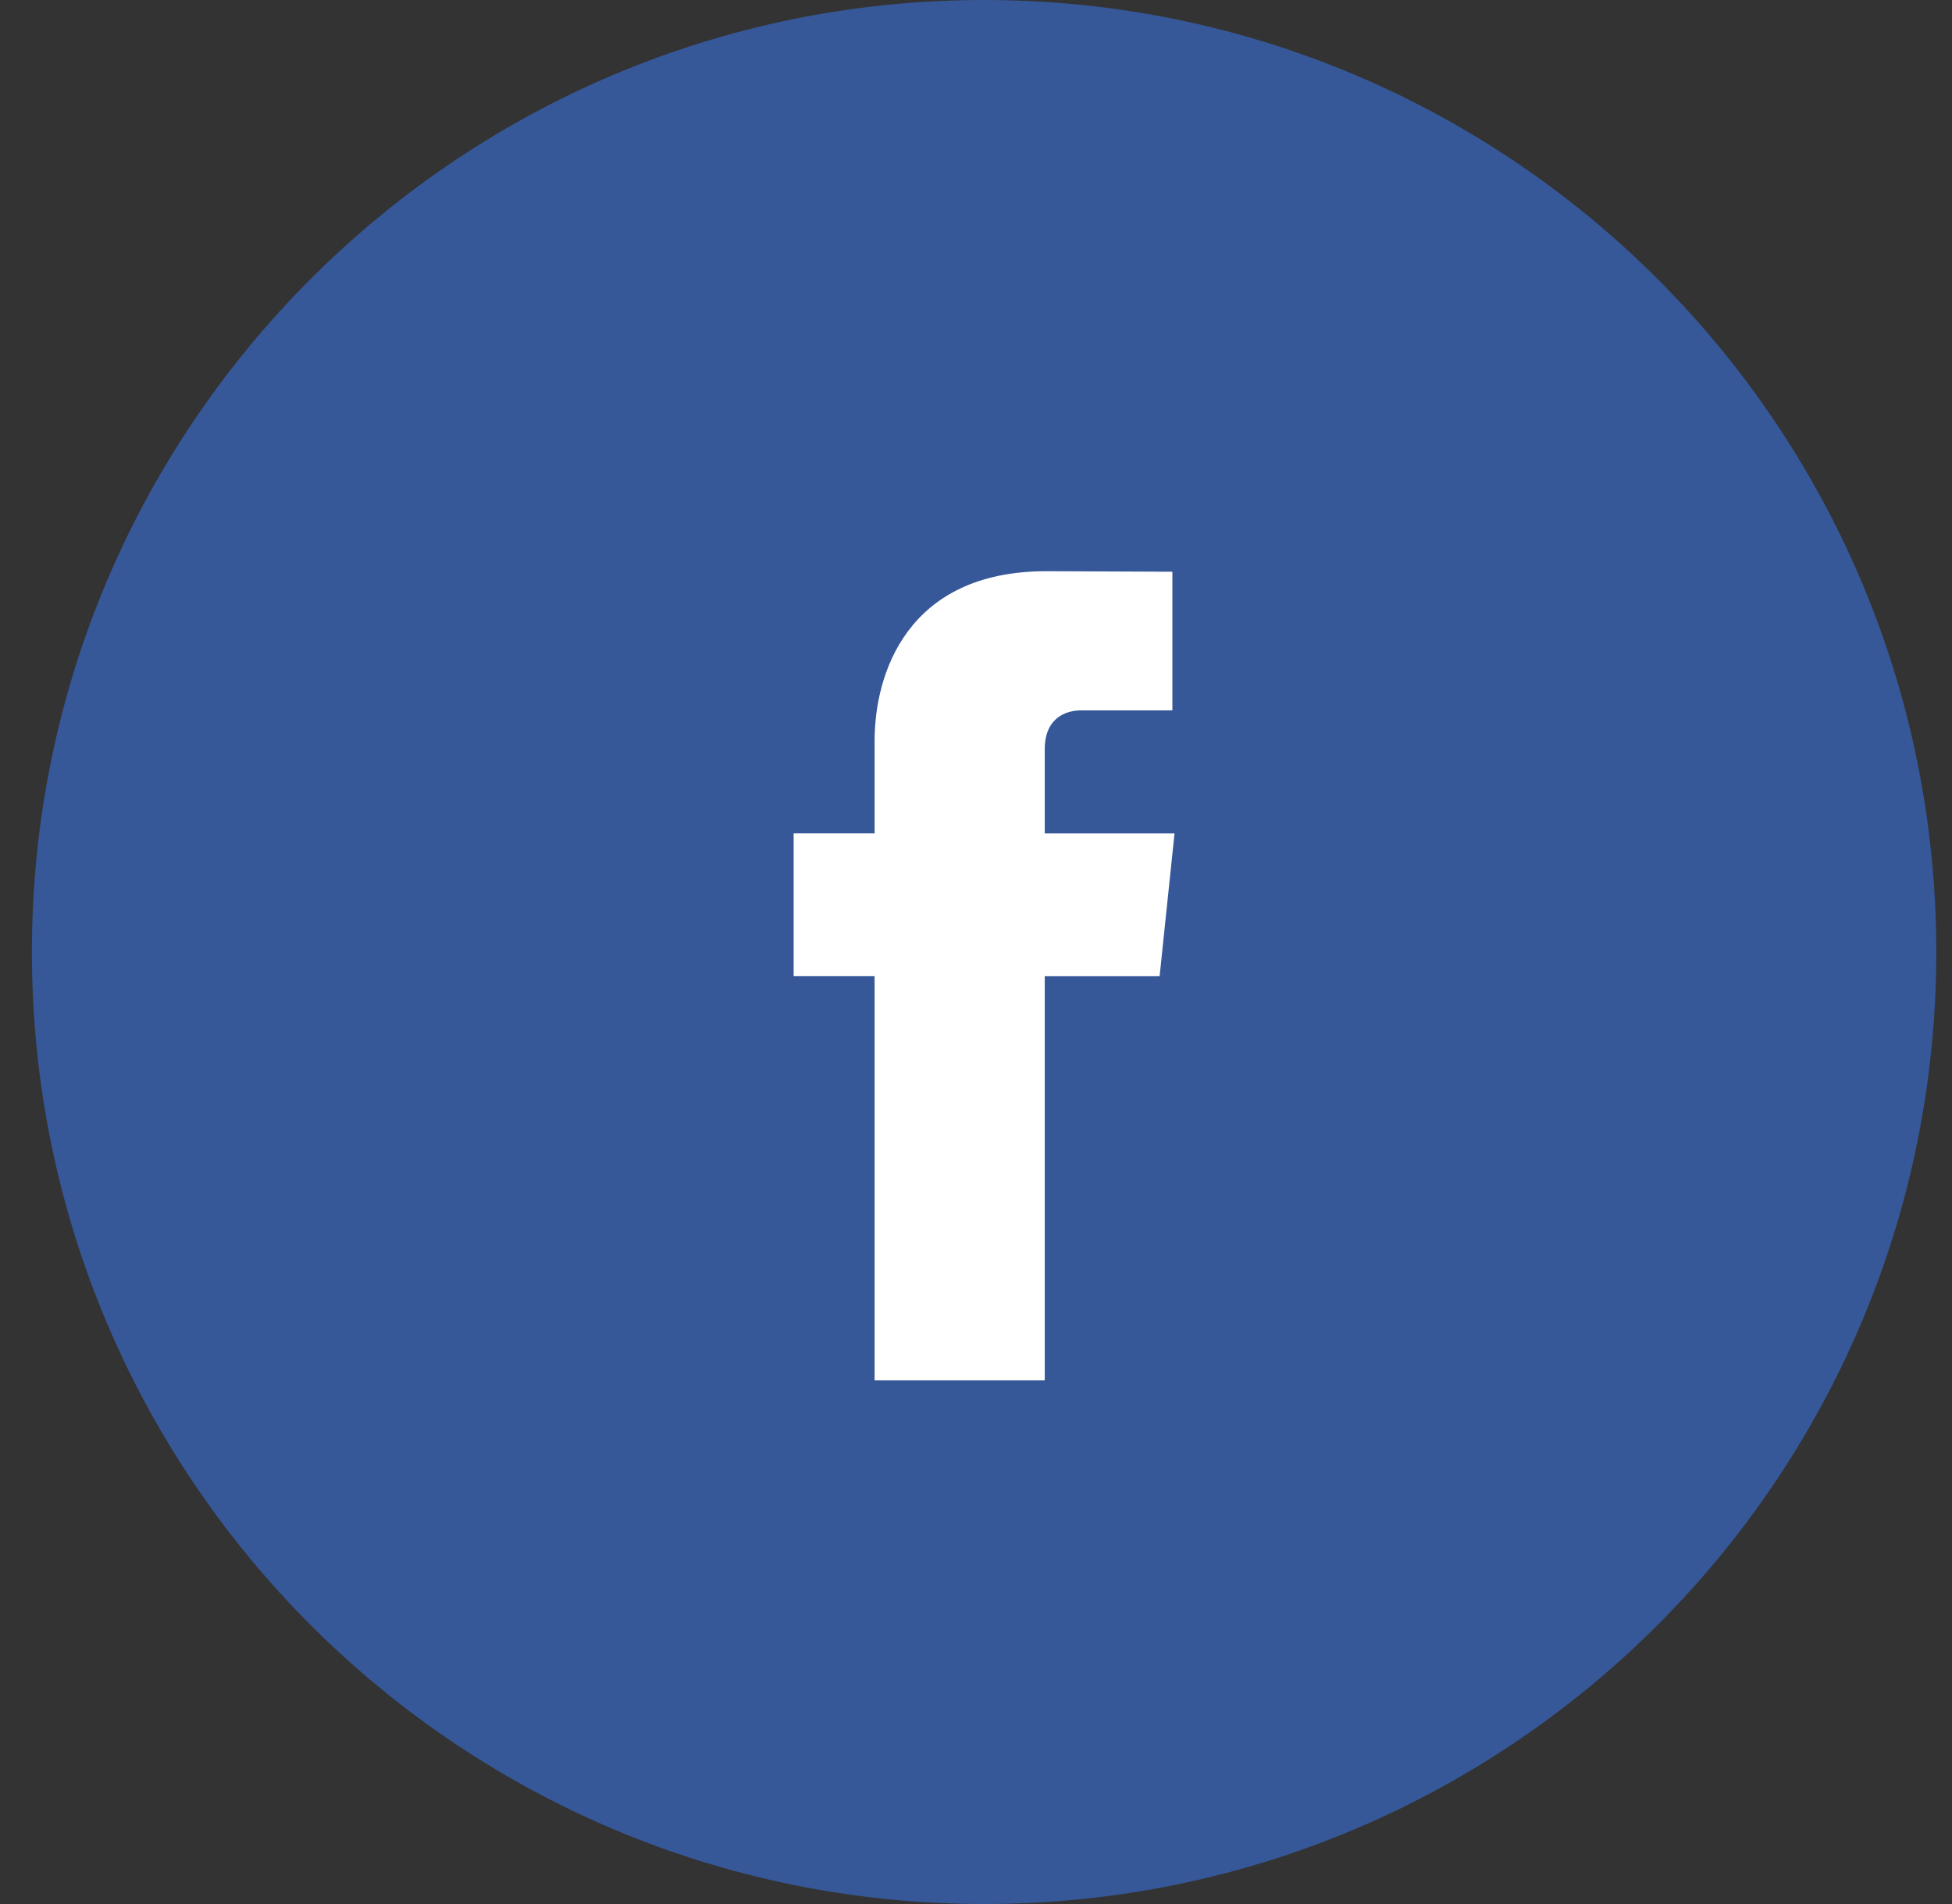 <svg xmlns="http://www.w3.org/2000/svg" width="41" height="40" viewBox="0 0 41 40"><rect x="0" y="0" width="41" height="40" fill="#333333" stroke="none"/><g><g><g><path fill="#365899" d="M.67 20c0-11.046 8.954-20 20-20s20 8.954 20 20-8.954 20-20 20-20-8.954-20-20z"/></g><g><path fill="#fff" d="M22.703 14.924h1.922v-2.913L21.978 12c-2.94 0-3.608 2.175-3.608 3.563v1.942h-1.7v3h1.7V29h3.574v-8.494h2.413l.313-3h-2.726v-1.764c0-.663.446-.818.759-.818"/></g></g></g></svg>